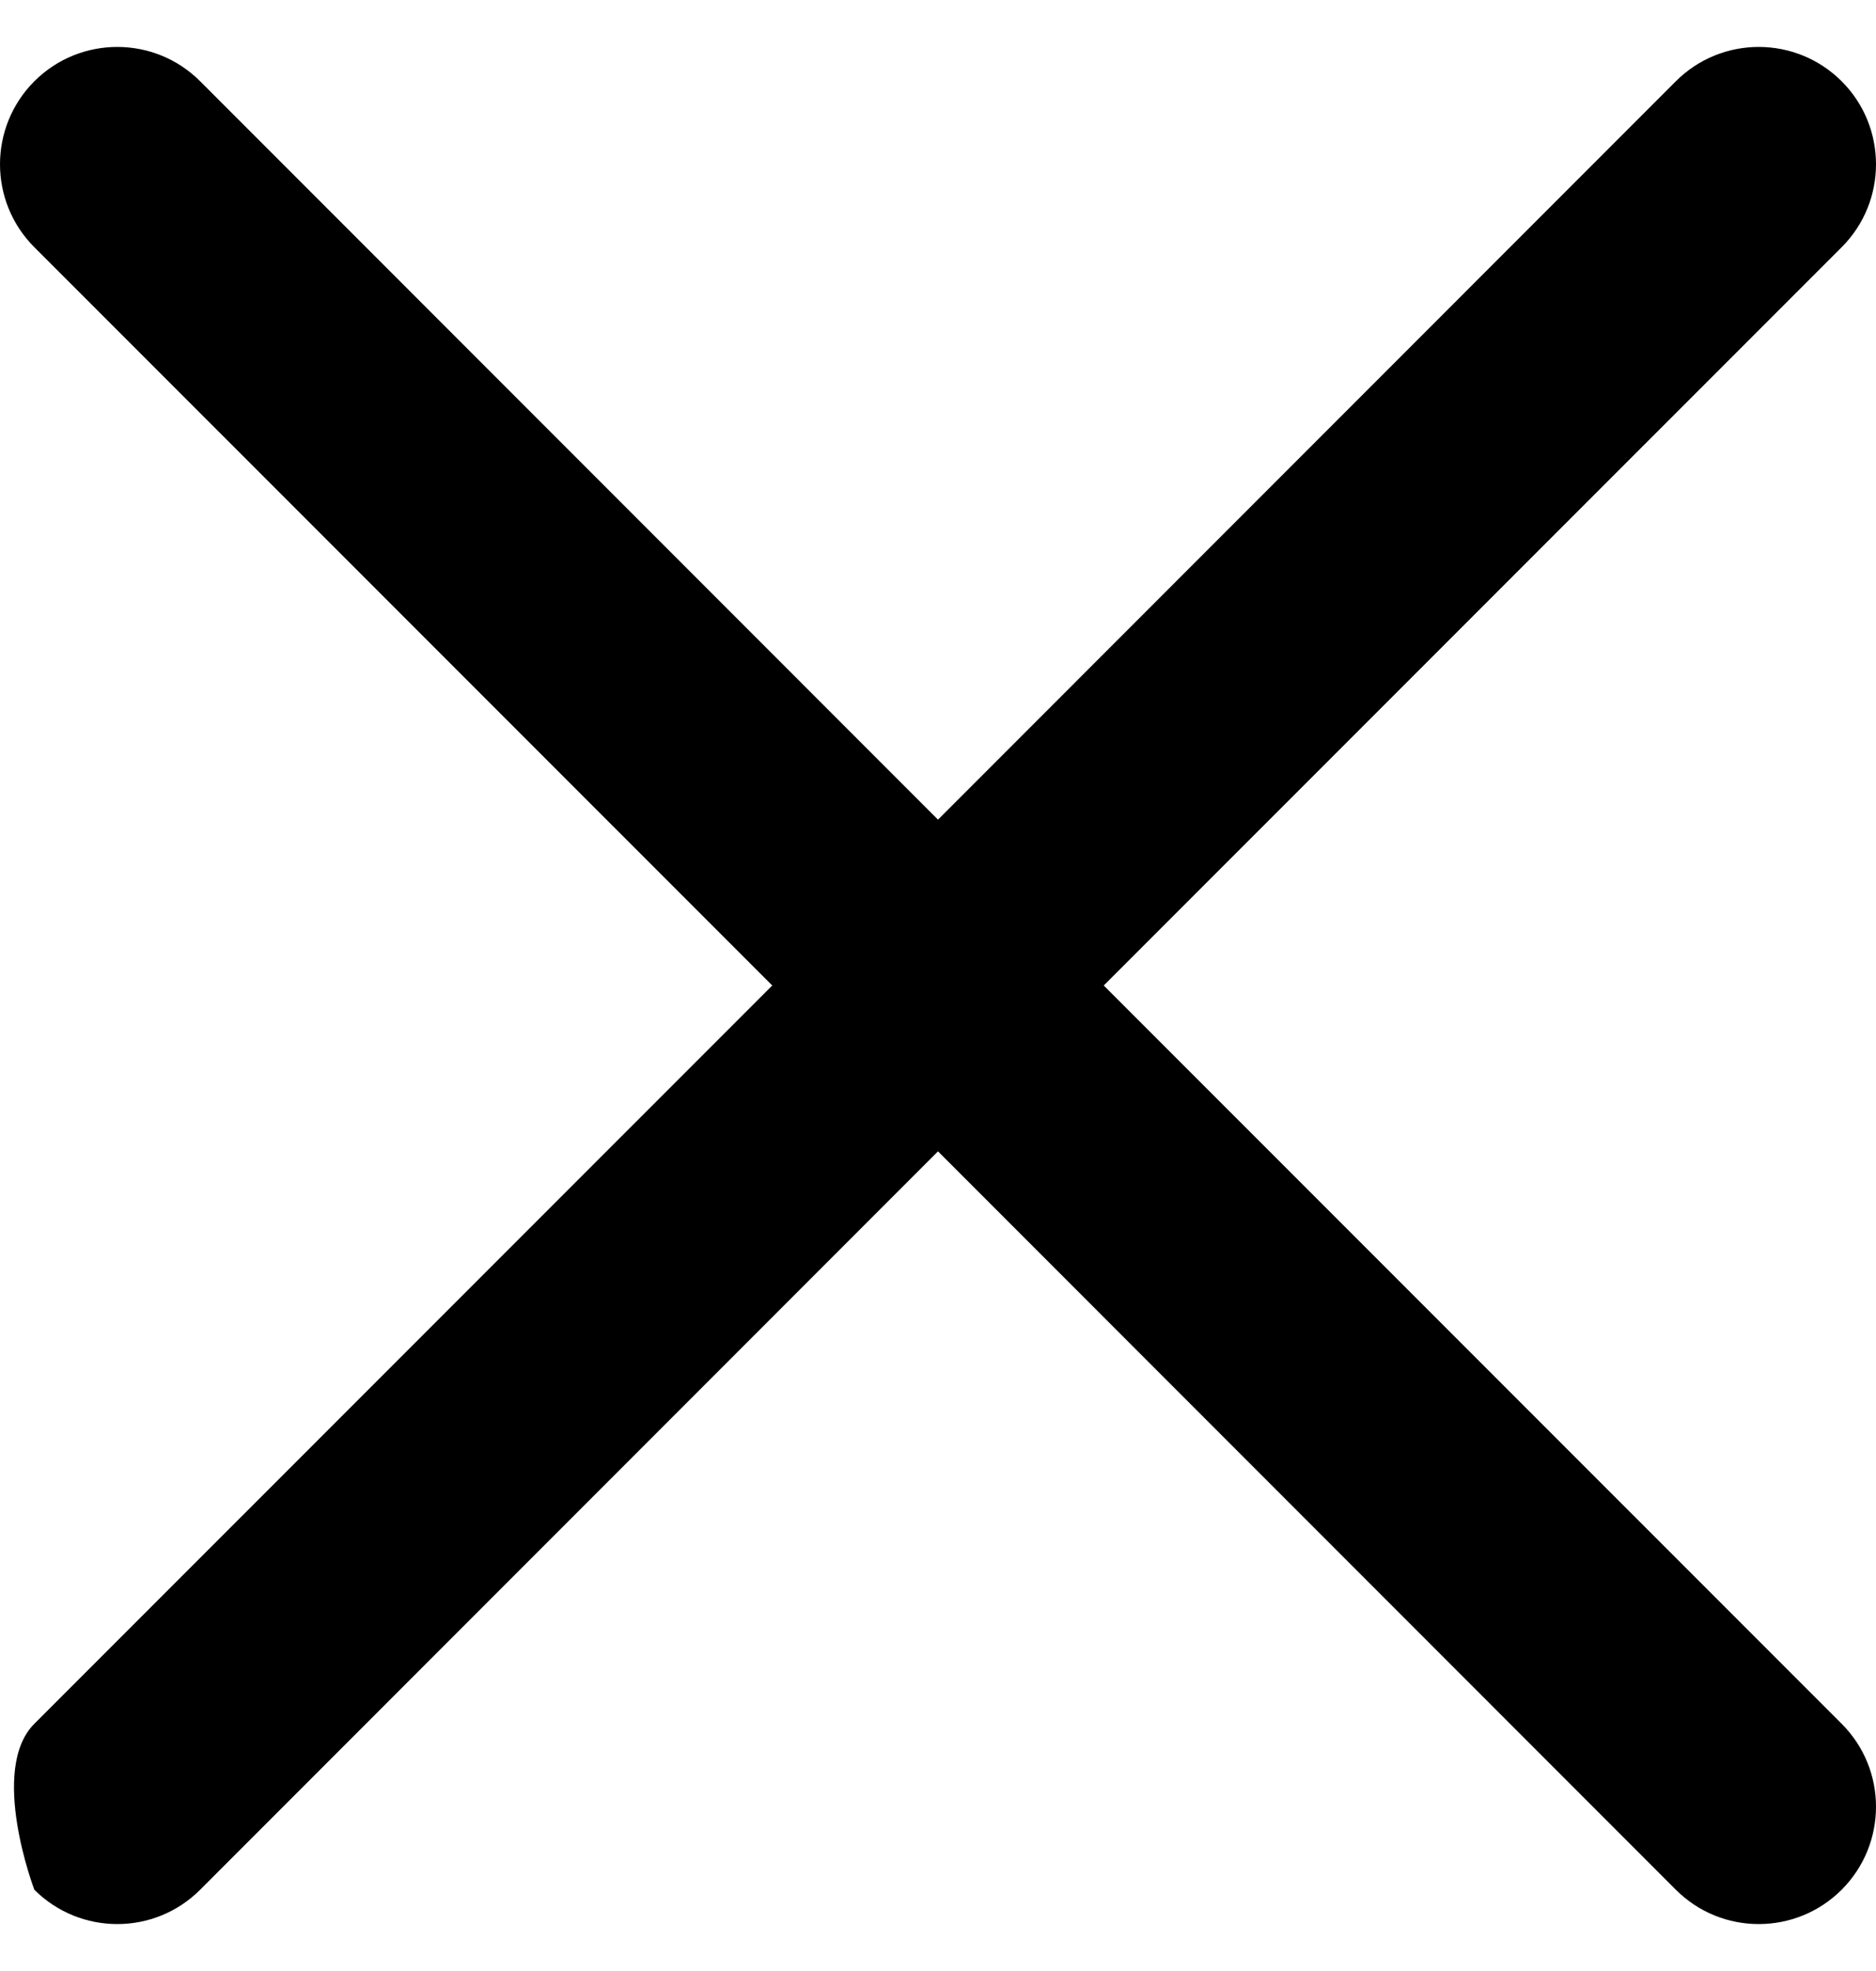 <svg width="20" height="21" viewBox="0 0 20 21" fill="none" xmlns="http://www.w3.org/2000/svg">
<path d="M11.767 10.5L19.634 2.634C20.122 2.146 20.122 1.354 19.634 0.866C19.145 0.378 18.354 0.378 17.866 0.866L10 8.733L2.134 0.866C1.646 0.378 0.854 0.378 0.366 0.866C-0.122 1.355 -0.122 2.146 0.366 2.634L8.233 10.5L0.366 18.366C-0.122 18.854 0.366 20.134 0.366 20.134C0.855 20.622 1.646 20.622 2.134 20.134L10 12.267L17.866 20.134C18.354 20.622 19.145 20.622 19.634 20.134C20.122 19.645 20.122 18.854 19.634 18.366L11.767 10.5Z" fill="black"/>
</svg>

